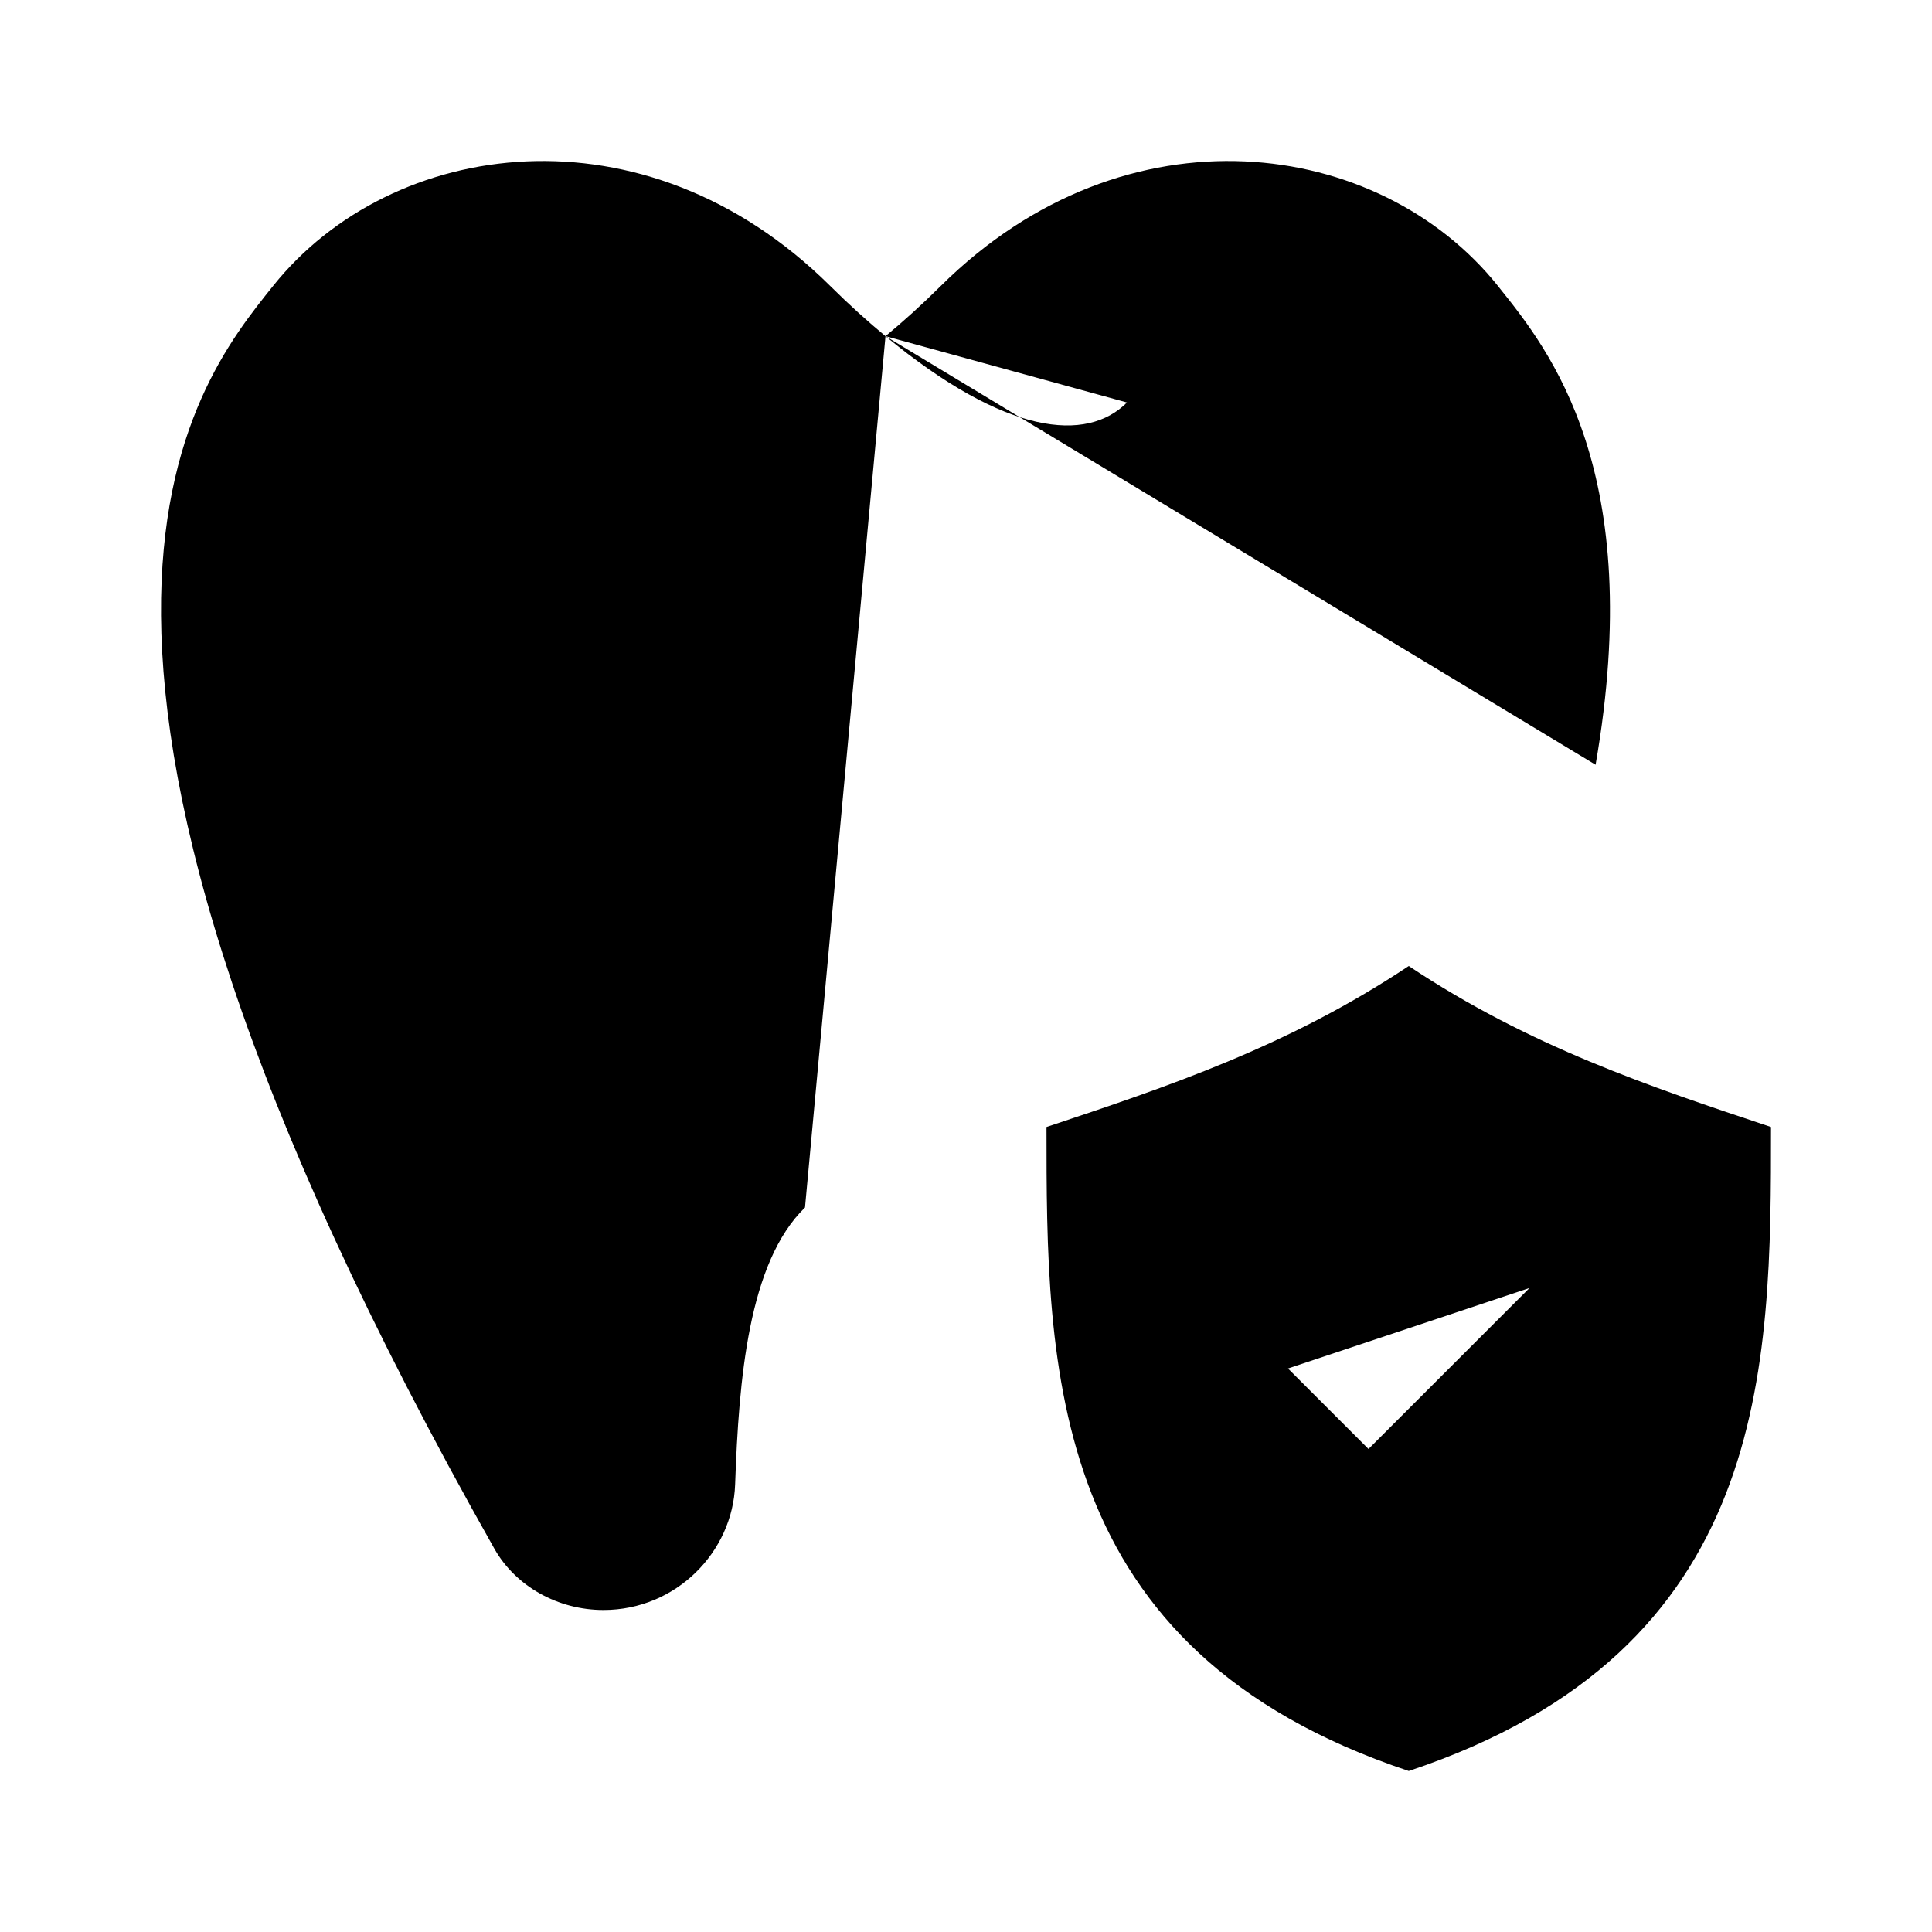 <svg viewBox="0 0 24 24" xmlns="http://www.w3.org/2000/svg"><path d="M11 4.176C11.221 3.994 11.451 3.786 11.689 3.55C13.995 1.266 17.135 1.713 18.606 3.55L18.62 3.568C19.25 4.354 20.454 5.858 19.821 9.5M11 4.176C12.497 5.412 13.5 5.5 14 5M11 4.176C10.779 3.994 10.549 3.786 10.311 3.55C8.005 1.266 4.865 1.713 3.394 3.55C2.378 4.819 -0.222 7.979 6.142 19.24C6.406 19.706 6.931 20 7.496 20C8.398 20 9.103 19.28 9.132 18.44C9.178 17.137 9.296 15.685 10 15"/><path d="M16 17L17 18L19 16M13 14C14.5 13.5 16 13 17.5 12C19 13 20.5 13.5 22 14C22 17 22 20.5 17.5 22C13 20.5 13 17 13 14Z"/></svg>